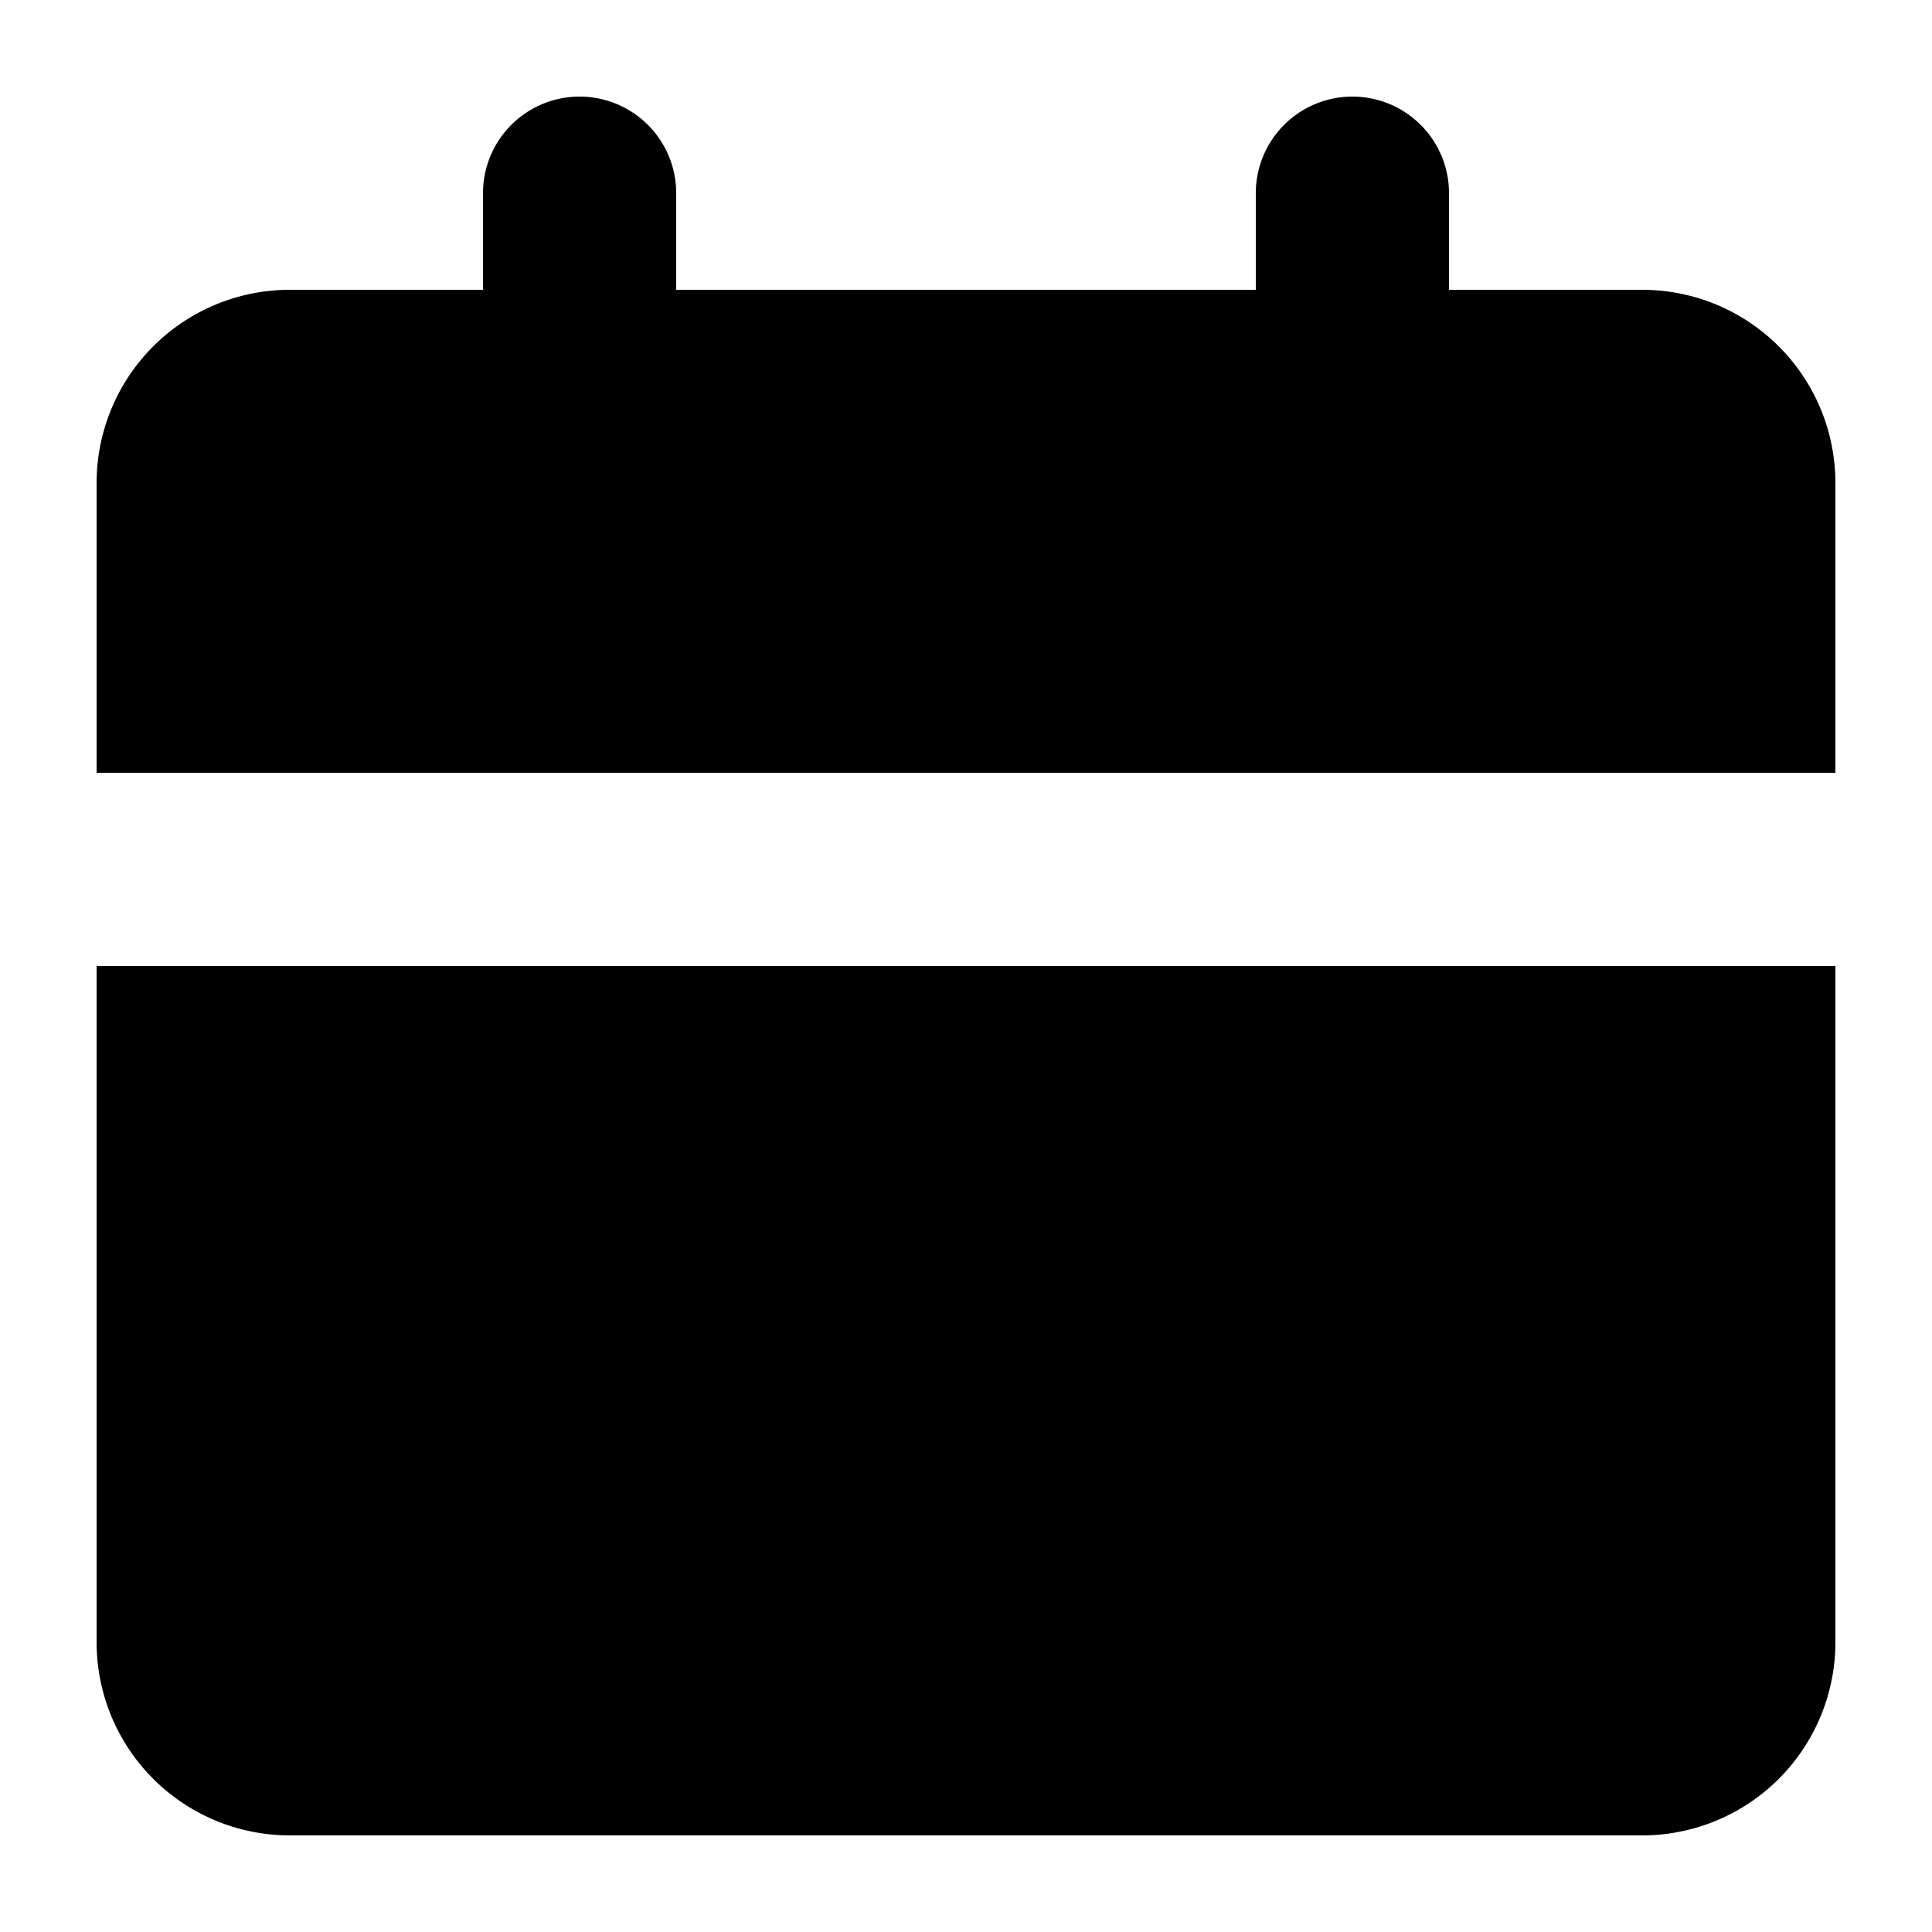 <svg xmlns="http://www.w3.org/2000/svg" data-name="Layer 1" viewBox="0 0 20 20"><path d="M3 3a2 2 0 0 0-2 2v3h18V5a2 2 0 0 0-2-2zM19 10H1v7a2 2 0 0 0 2 2h14a2 2 0 0 0 2-2z" class="cls-1"/><path d="M6 1a1 1 0 0 0-1 1v2a1 1 0 0 0 2 0V2a1 1 0 0 0-1-1M14 1a1 1 0 0 0-1 1v2a1 1 0 0 0 2 0V2a1 1 0 0 0-1-1" class="cls-1"/></svg>
